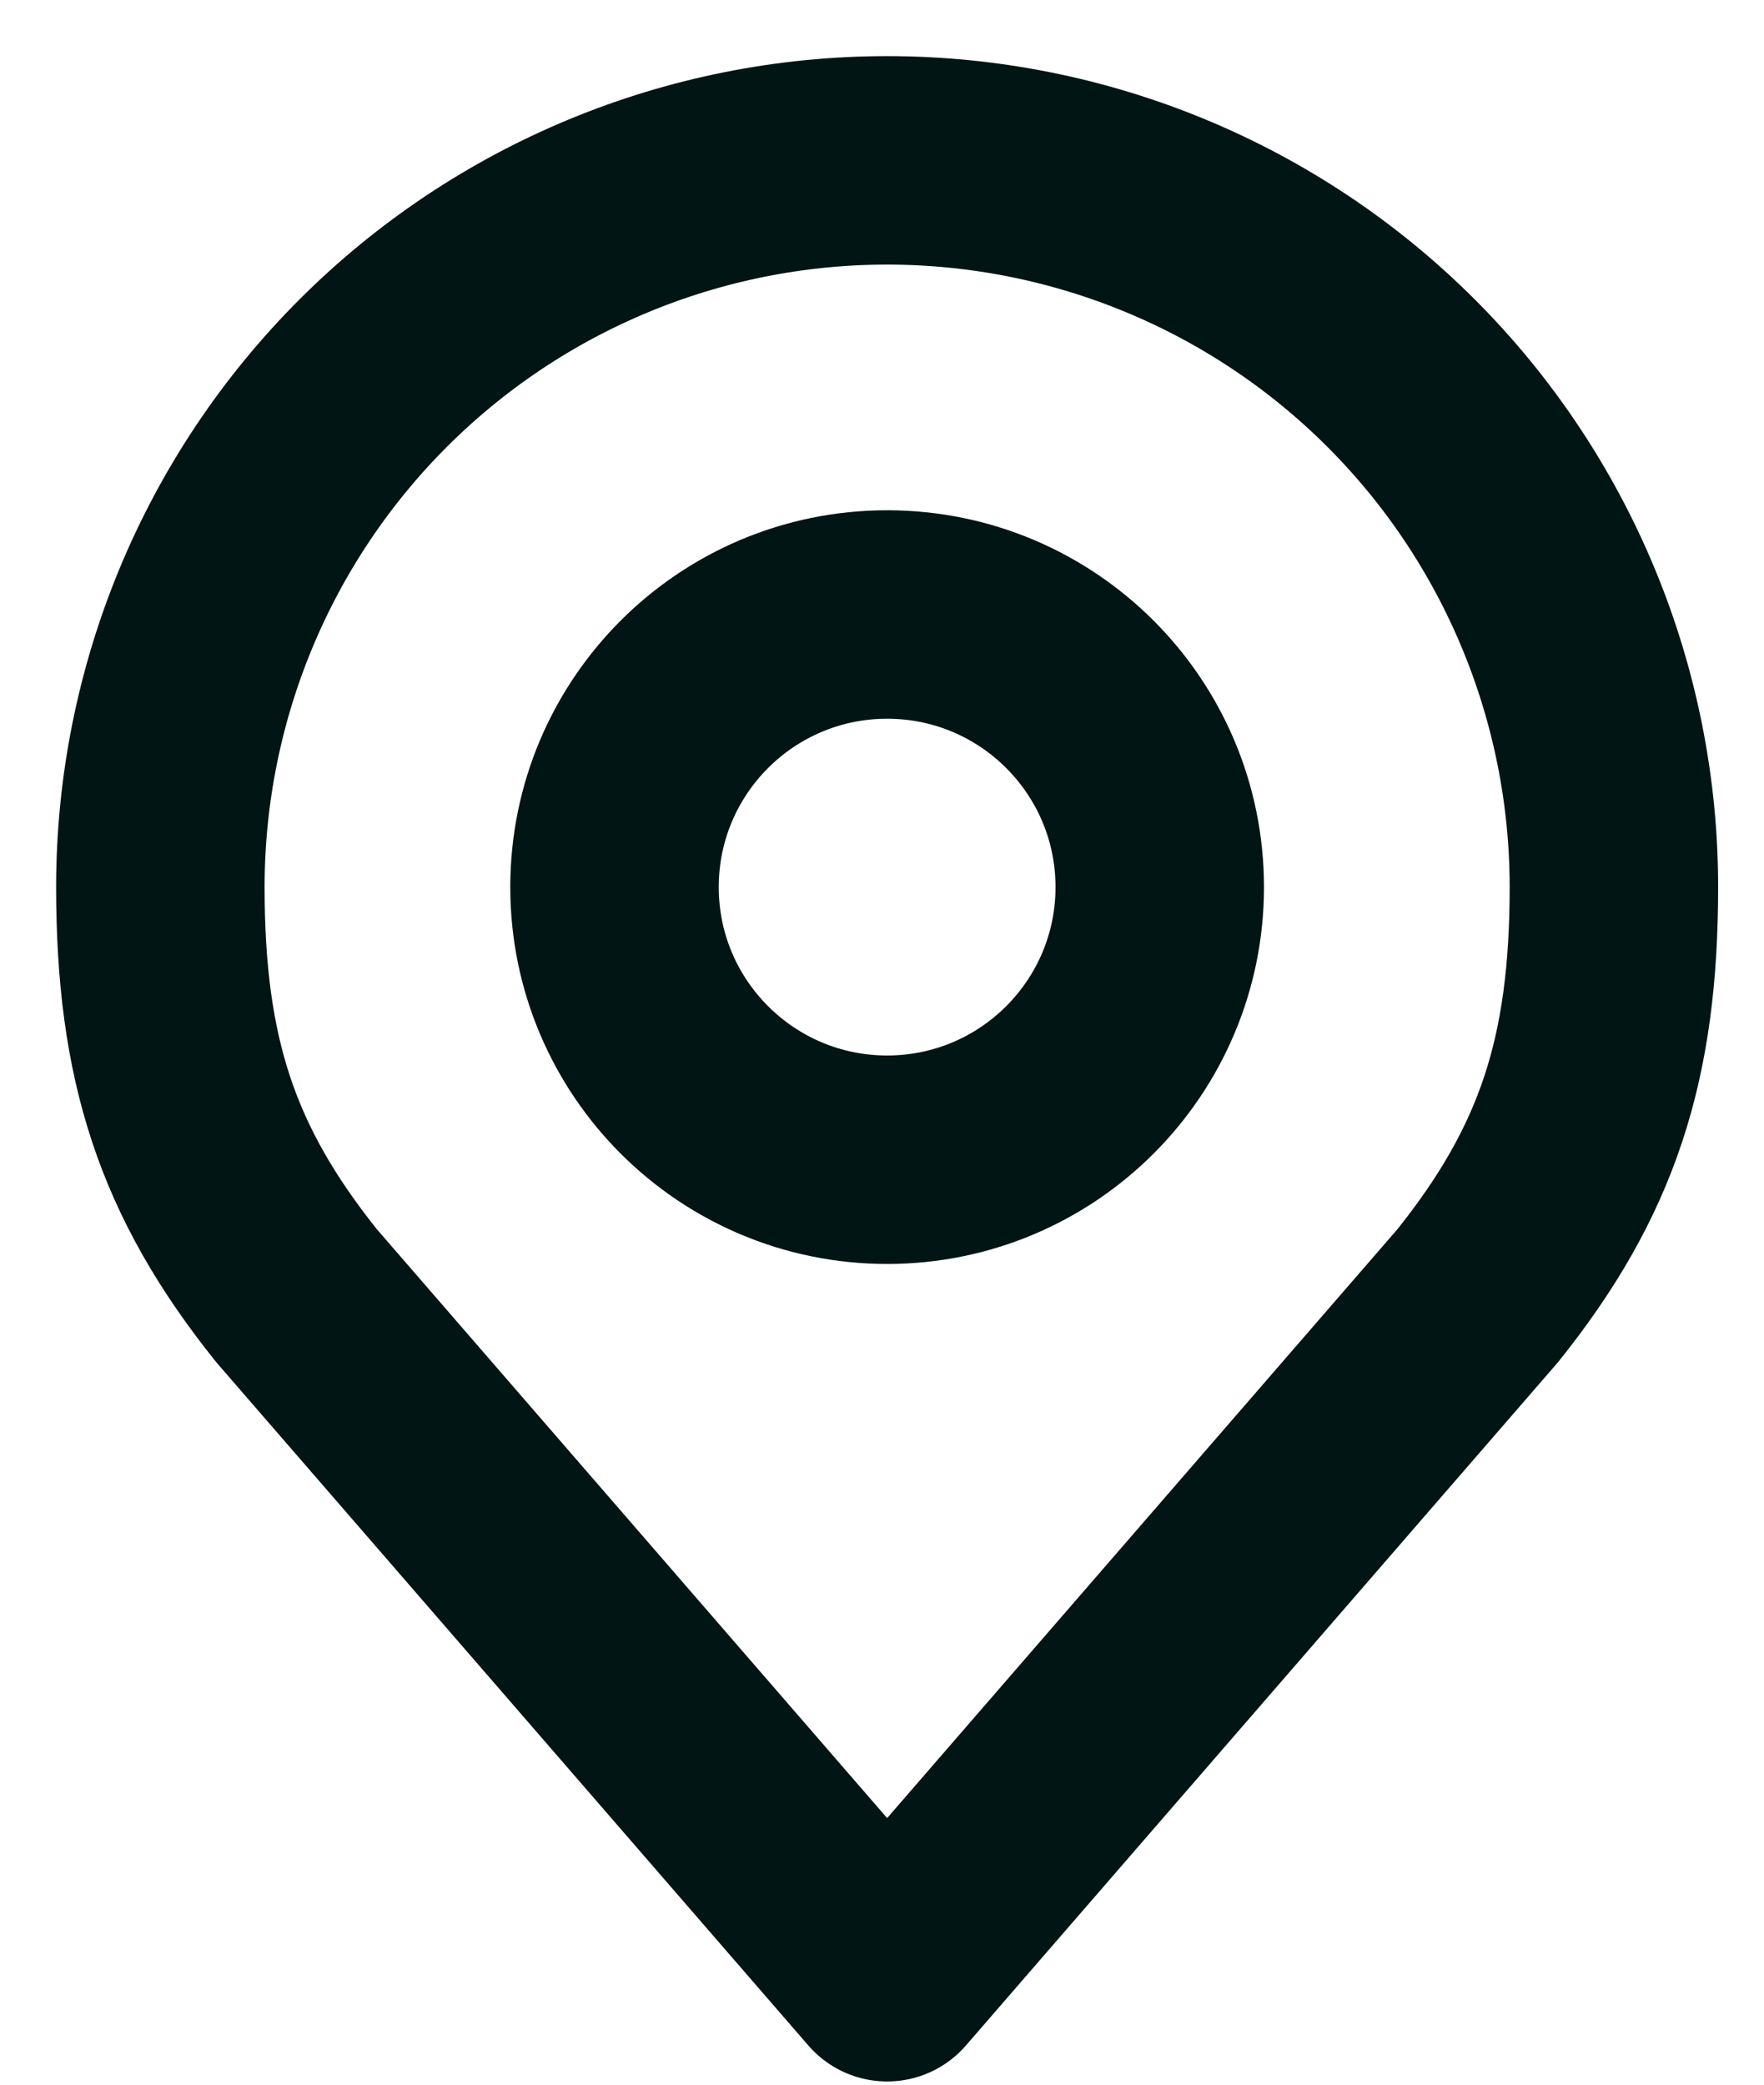 <svg fill="none" height="13" viewBox="0 0 11 13" width="11" xmlns="http://www.w3.org/2000/svg"><g stroke="#001514" stroke-linecap="round" stroke-linejoin="round" stroke-width="1.3"><path d="m5.532 7.232c.939 0 1.7-.761 1.7-1.7s-.761-1.7-1.7-1.7c-.939 0-1.7.761-1.7 1.7s.761 1.7 1.7 1.7z"/><path d="m5.532 1c-1.202 0-2.355.477-3.205 1.327-.85.85-1.327 2.003-1.327 3.205 0 1.072.228 1.773.85 2.549l3.682 4.249 3.682-4.249c.622-.776.85-1.477.85-2.549 0-1.202-.477-2.355-1.327-3.205-.85-.85-2.003-1.327-3.205-1.327z"/></g></svg>